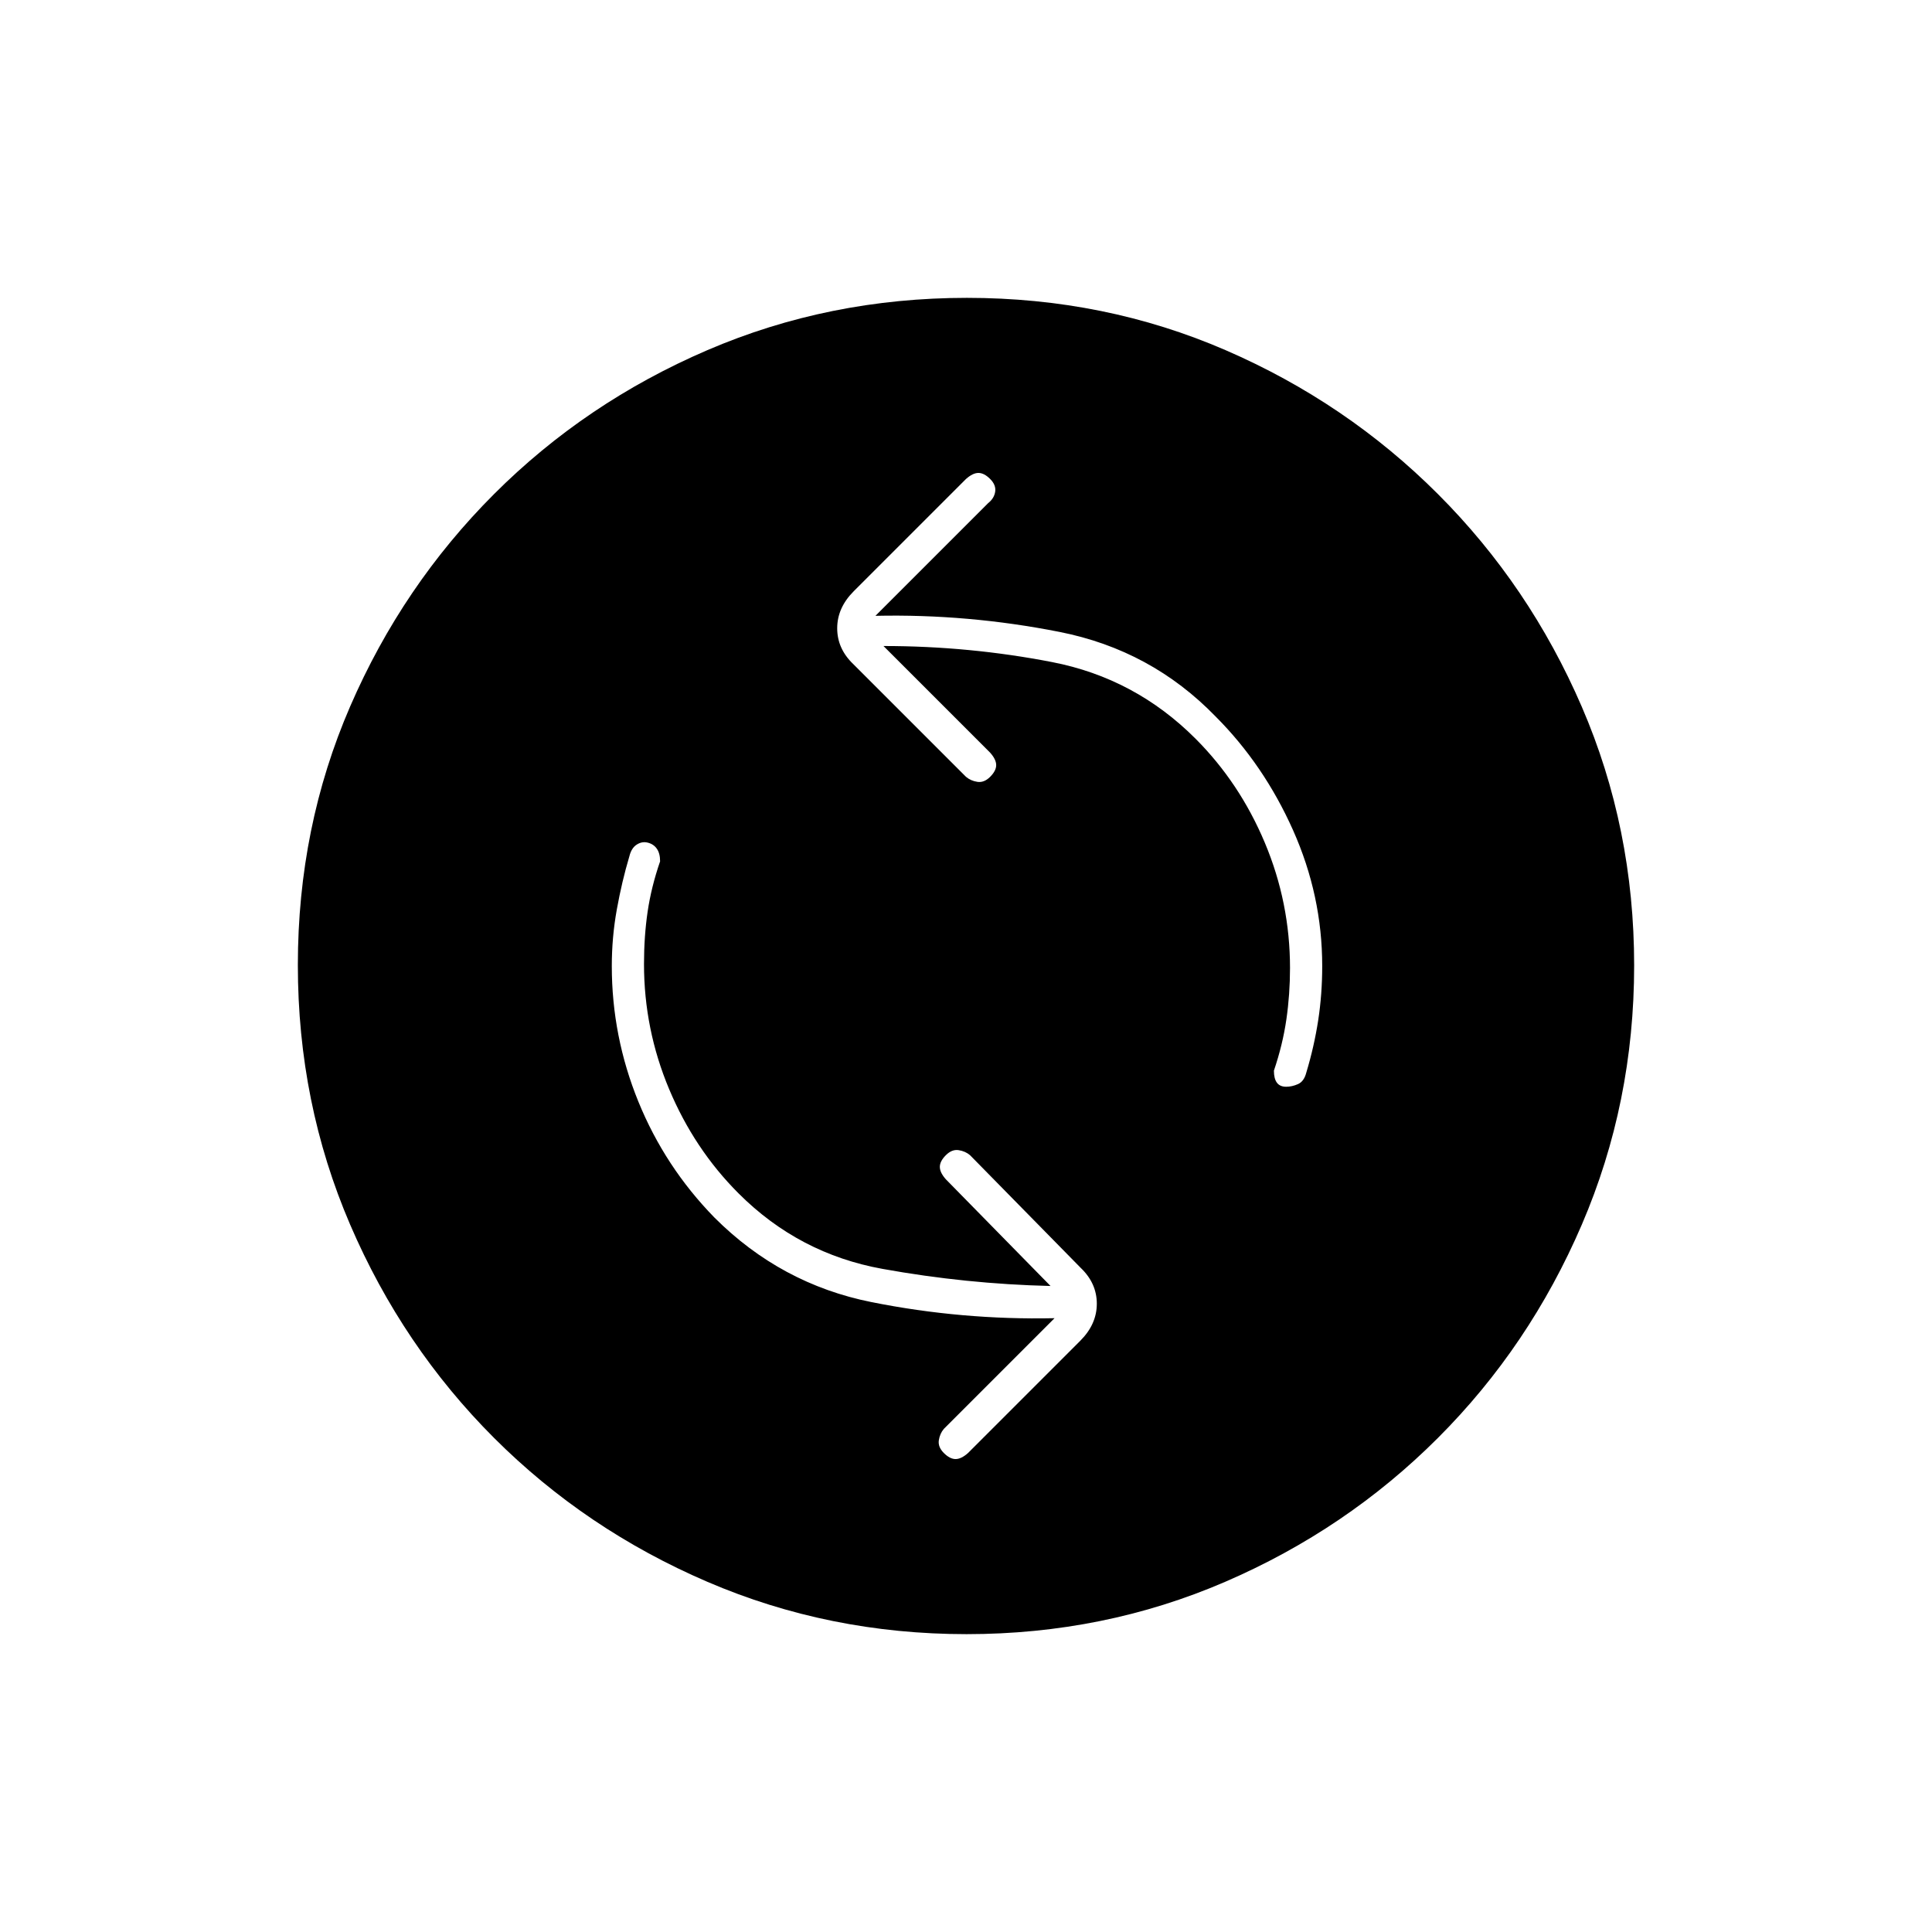 <svg xmlns="http://www.w3.org/2000/svg" height="20" viewBox="0 -960 960 960" width="20"><path d="M522-321q-42-1-83.5-8.5T367-367q-22-22-34.5-51.782Q320-448.564 320-481q0-13.737 1.8-25.987 1.8-12.25 6.2-25.013 0-4-1.656-6.323-1.656-2.324-4.594-3.001-2.75-.676-5.375 1.013t-3.625 5.743Q309-522 306.5-508.13 304-494.261 304-480q0 35 13.212 67.416T355-355q33 33 78 42t91 8l-55 55q-2 2.364-2.5 5.682Q466-241 469-238q3 3 5.818 3 2.818 0 6.182-3l55.789-55.789Q545-302 545-312.182T537-330l-55-56q-2.364-2-5.682-2.5Q473-389 470-386q-3 3-3 5.818 0 2.818 3 6.182l52 53Zm-83-318q42.699 0 83.849 8Q564-623 594-593q22 22 34.5 51.782Q641-511.436 641-479q0 13-1.8 25.5T633-428q0 4 1.5 6t4.587 2q2.913 0 5.897-1.324 2.985-1.325 4.11-5.703Q653-440 655-453q2-13 2-27 0-35-14.5-67.5T604-604q-32-33-77.5-42t-91.5-8l56-56q3-2.364 3.5-5.682Q495-719 492-722q-3-3-5.818-3-2.818 0-6.182 3l-55.789 55.789Q416-658 416-647.818T424-630l56 56q2.364 2 5.682 2.5Q489-571 492-574q3-3 3-5.818 0-2.818-3-6.182l-53-53Zm41.276 491Q412-148 351.5-174q-60.5-26-106-71.5T174-351.458q-26-60.459-26-129Q148-549 174-609t71.5-105.5Q291-760 351.458-786q60.459-26 129-26Q549-812 609-786t105.5 71.5Q760-669 786-608.776q26 60.225 26 128.5Q812-412 786-351.5q-26 60.5-71.5 106T608.776-174q-60.225 26-128.5 26Z"/></svg>